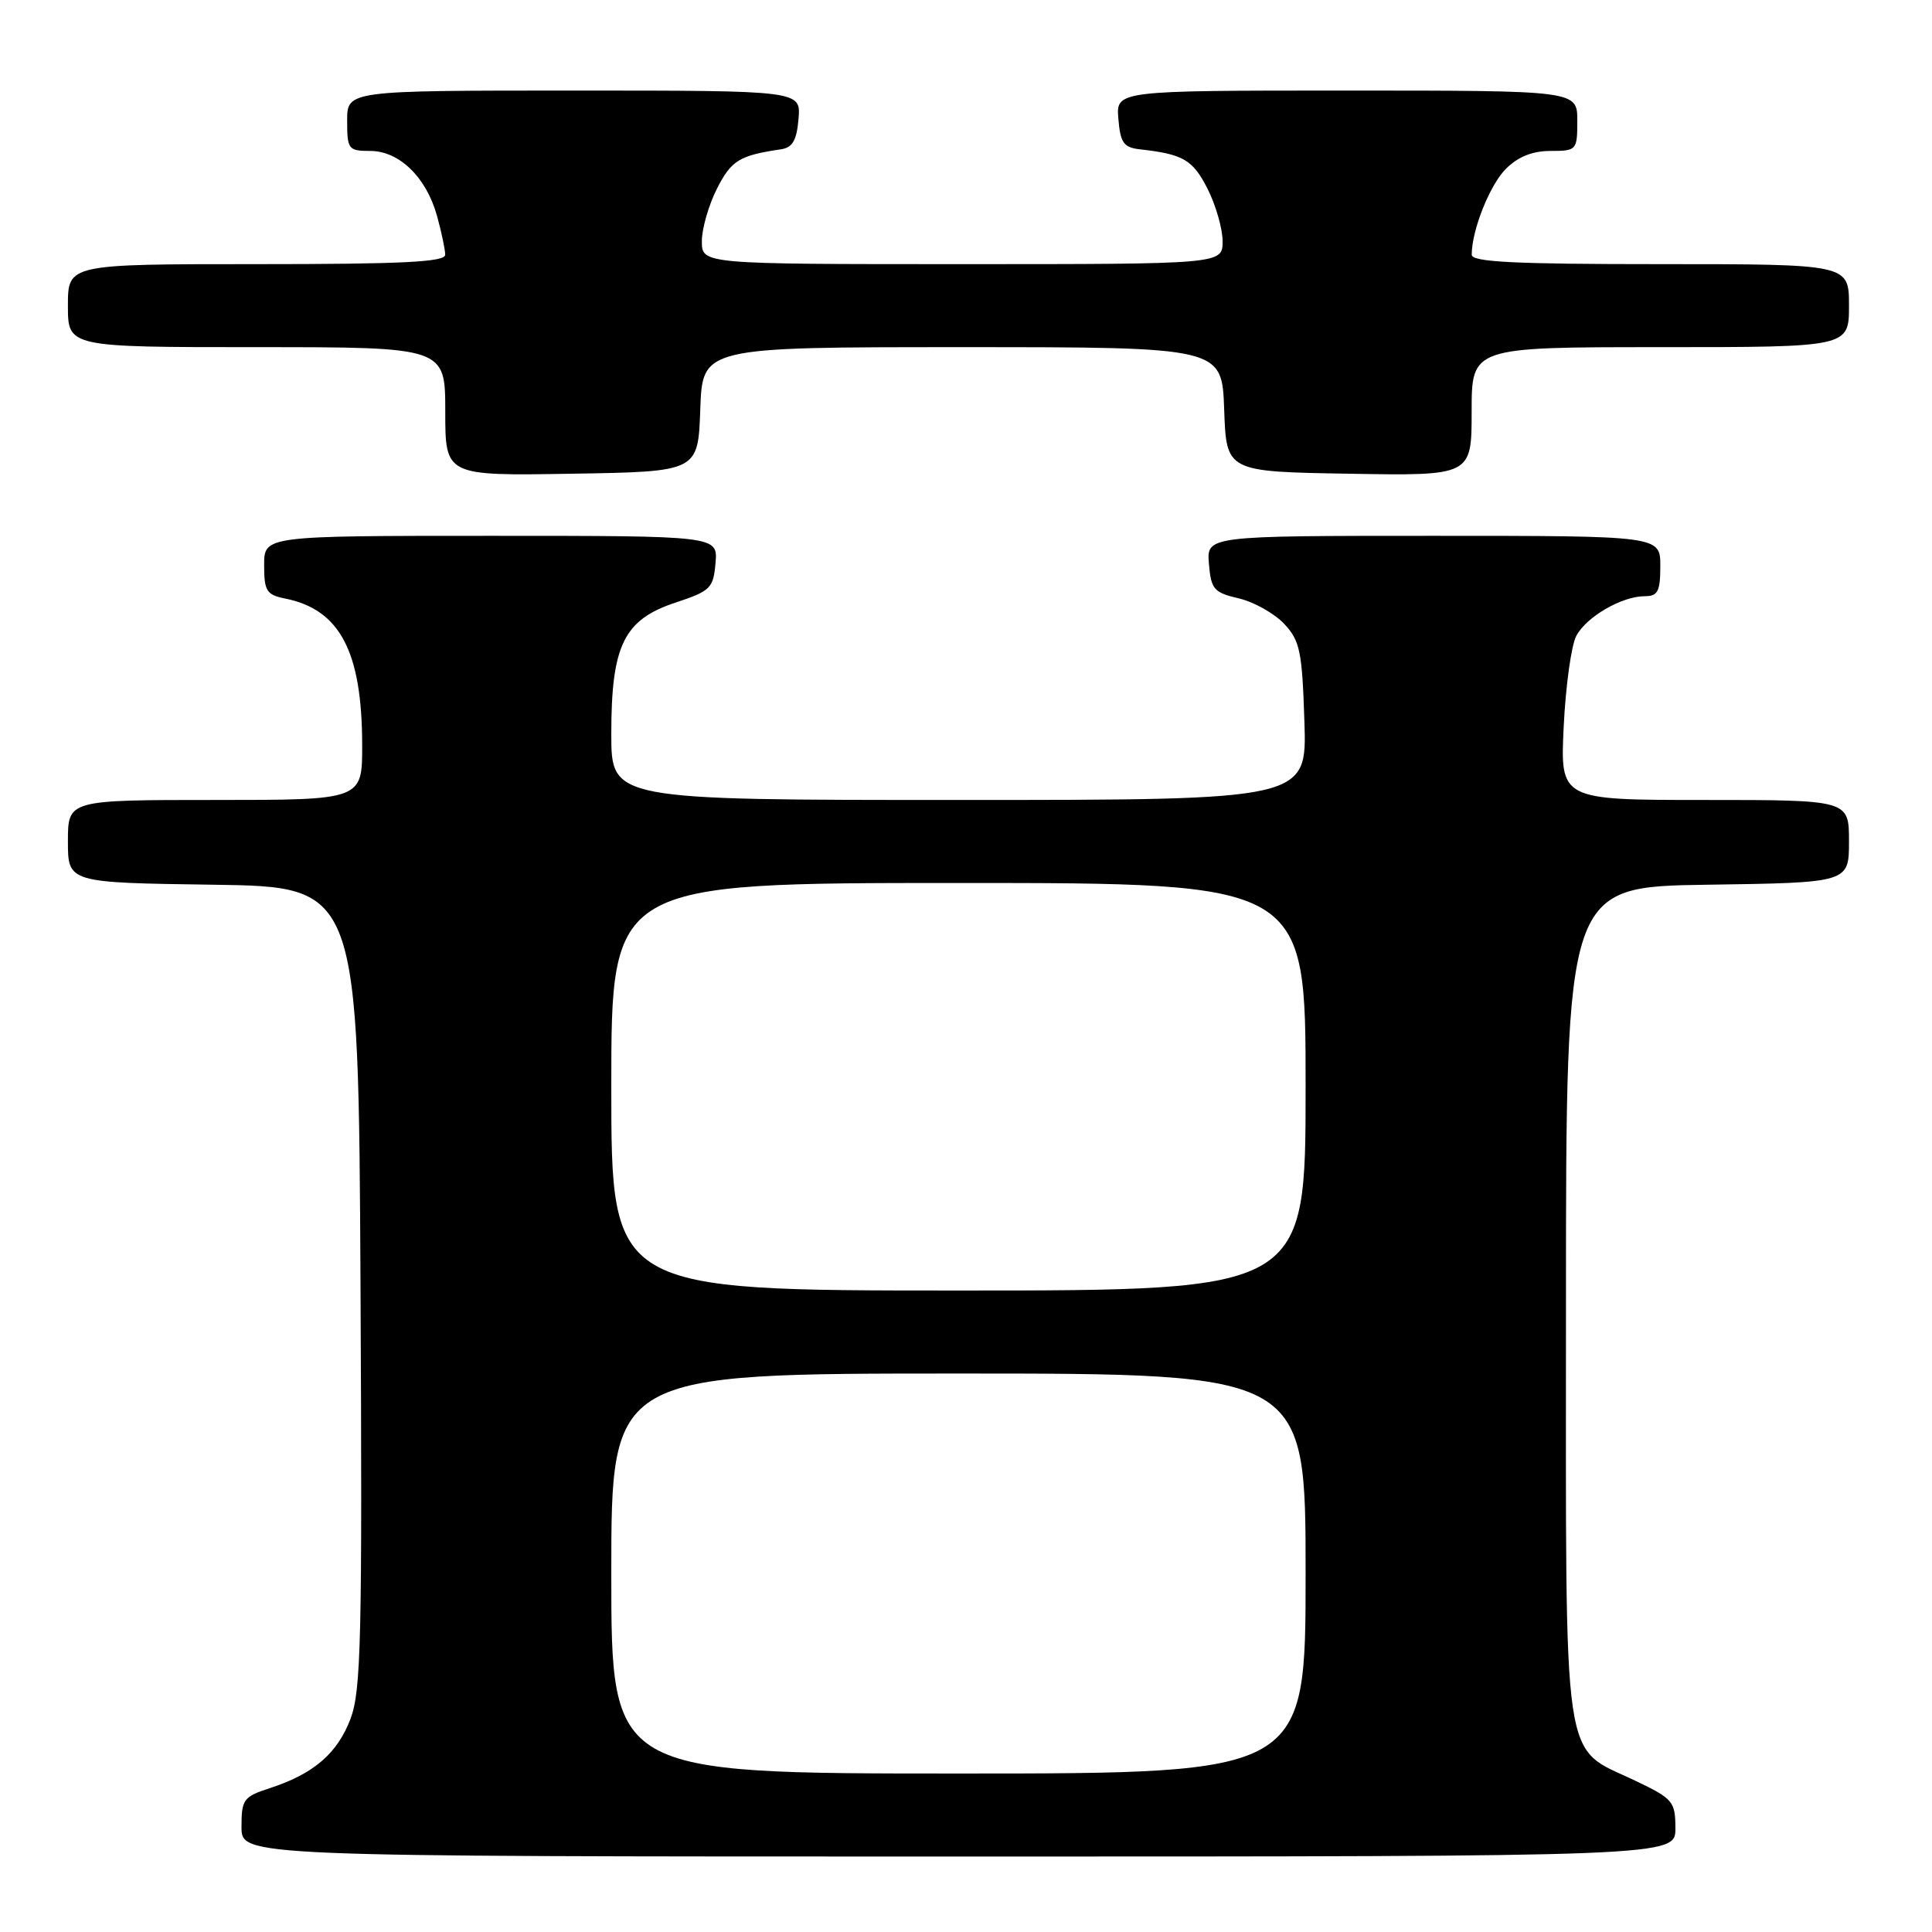 <?xml version="1.0" encoding="UTF-8" standalone="no"?>
<!DOCTYPE svg PUBLIC "-//W3C//DTD SVG 1.1//EN" "http://www.w3.org/Graphics/SVG/1.1/DTD/svg11.dtd" >
<svg xmlns="http://www.w3.org/2000/svg" xmlns:xlink="http://www.w3.org/1999/xlink" version="1.1" viewBox="0 0 256 256">
 <g >
 <path fill="currentColor"
d=" M 222.00 242.25 C 221.99 238.72 221.69 238.35 216.78 236.00 C 206.83 231.23 207.50 235.77 207.50 172.68 C 207.50 117.50 207.50 117.50 226.25 117.23 C 245.00 116.96 245.00 116.96 245.00 111.48 C 245.00 106.00 245.00 106.00 225.87 106.00 C 206.73 106.00 206.73 106.00 207.20 96.24 C 207.46 90.87 208.21 85.48 208.87 84.25 C 210.23 81.71 214.91 79.00 217.95 79.00 C 219.67 79.00 220.00 78.37 220.00 75.00 C 220.00 71.00 220.00 71.00 189.94 71.00 C 159.88 71.00 159.88 71.00 160.19 74.72 C 160.47 78.08 160.84 78.52 164.15 79.29 C 166.15 79.76 168.85 81.28 170.15 82.65 C 172.25 84.89 172.54 86.27 172.84 95.58 C 173.18 106.00 173.18 106.00 127.09 106.00 C 81.00 106.00 81.00 106.00 81.00 97.25 C 81.00 85.51 82.66 82.11 89.50 79.85 C 94.15 78.31 94.52 77.95 94.81 74.60 C 95.12 71.00 95.12 71.00 65.06 71.00 C 35.00 71.00 35.00 71.00 35.00 74.88 C 35.00 78.31 35.31 78.81 37.78 79.31 C 45.05 80.76 47.98 86.34 47.99 98.75 C 48.00 106.00 48.00 106.00 28.50 106.00 C 9.00 106.00 9.00 106.00 9.00 111.48 C 9.00 116.96 9.00 116.96 28.25 117.23 C 47.50 117.50 47.50 117.50 47.77 170.50 C 48.01 217.12 47.85 224.01 46.45 227.74 C 44.70 232.35 41.56 235.05 35.75 236.94 C 32.26 238.07 32.00 238.43 32.00 242.08 C 32.00 246.00 32.00 246.00 127.00 246.00 C 222.00 246.00 222.00 246.00 222.00 242.25 Z  M 92.79 54.25 C 93.08 46.00 93.08 46.00 127.50 46.00 C 161.92 46.00 161.92 46.00 162.21 54.25 C 162.50 62.50 162.50 62.50 178.75 62.77 C 195.00 63.05 195.00 63.05 195.00 54.52 C 195.00 46.00 195.00 46.00 220.00 46.00 C 245.00 46.00 245.00 46.00 245.00 40.50 C 245.00 35.00 245.00 35.00 220.00 35.00 C 200.66 35.00 195.00 34.72 195.01 33.75 C 195.02 30.49 197.40 24.51 199.54 22.37 C 201.14 20.77 203.06 20.00 205.45 20.00 C 208.92 20.00 209.00 19.91 209.00 16.00 C 209.00 12.00 209.00 12.00 178.44 12.00 C 147.88 12.00 147.88 12.00 148.19 15.75 C 148.45 18.91 148.89 19.54 151.00 19.78 C 156.79 20.43 158.03 21.15 159.99 24.98 C 161.09 27.15 162.00 30.29 162.00 31.96 C 162.00 35.00 162.00 35.00 127.50 35.00 C 93.00 35.00 93.00 35.00 93.00 31.96 C 93.00 30.29 93.91 27.15 95.01 24.98 C 96.92 21.24 97.96 20.60 103.50 19.78 C 105.02 19.55 105.57 18.59 105.81 15.74 C 106.12 12.00 106.12 12.00 76.06 12.00 C 46.00 12.00 46.00 12.00 46.00 16.00 C 46.00 19.79 46.16 20.00 49.05 20.00 C 52.90 20.00 56.49 23.48 57.91 28.62 C 58.50 30.76 58.99 33.06 58.99 33.75 C 59.00 34.72 53.34 35.00 34.00 35.00 C 9.00 35.00 9.00 35.00 9.00 40.50 C 9.00 46.00 9.00 46.00 34.00 46.00 C 59.00 46.00 59.00 46.00 59.00 54.52 C 59.00 63.05 59.00 63.05 75.75 62.77 C 92.50 62.50 92.50 62.50 92.79 54.25 Z  M 81.00 208.50 C 81.00 182.00 81.00 182.00 127.00 182.00 C 173.00 182.00 173.00 182.00 173.00 208.50 C 173.00 235.00 173.00 235.00 127.00 235.00 C 81.00 235.00 81.00 235.00 81.00 208.50 Z  M 81.00 144.00 C 81.00 117.00 81.00 117.00 127.00 117.00 C 173.00 117.00 173.00 117.00 173.00 144.00 C 173.00 171.00 173.00 171.00 127.00 171.00 C 81.00 171.00 81.00 171.00 81.00 144.00 Z "/>
</g>
</svg>